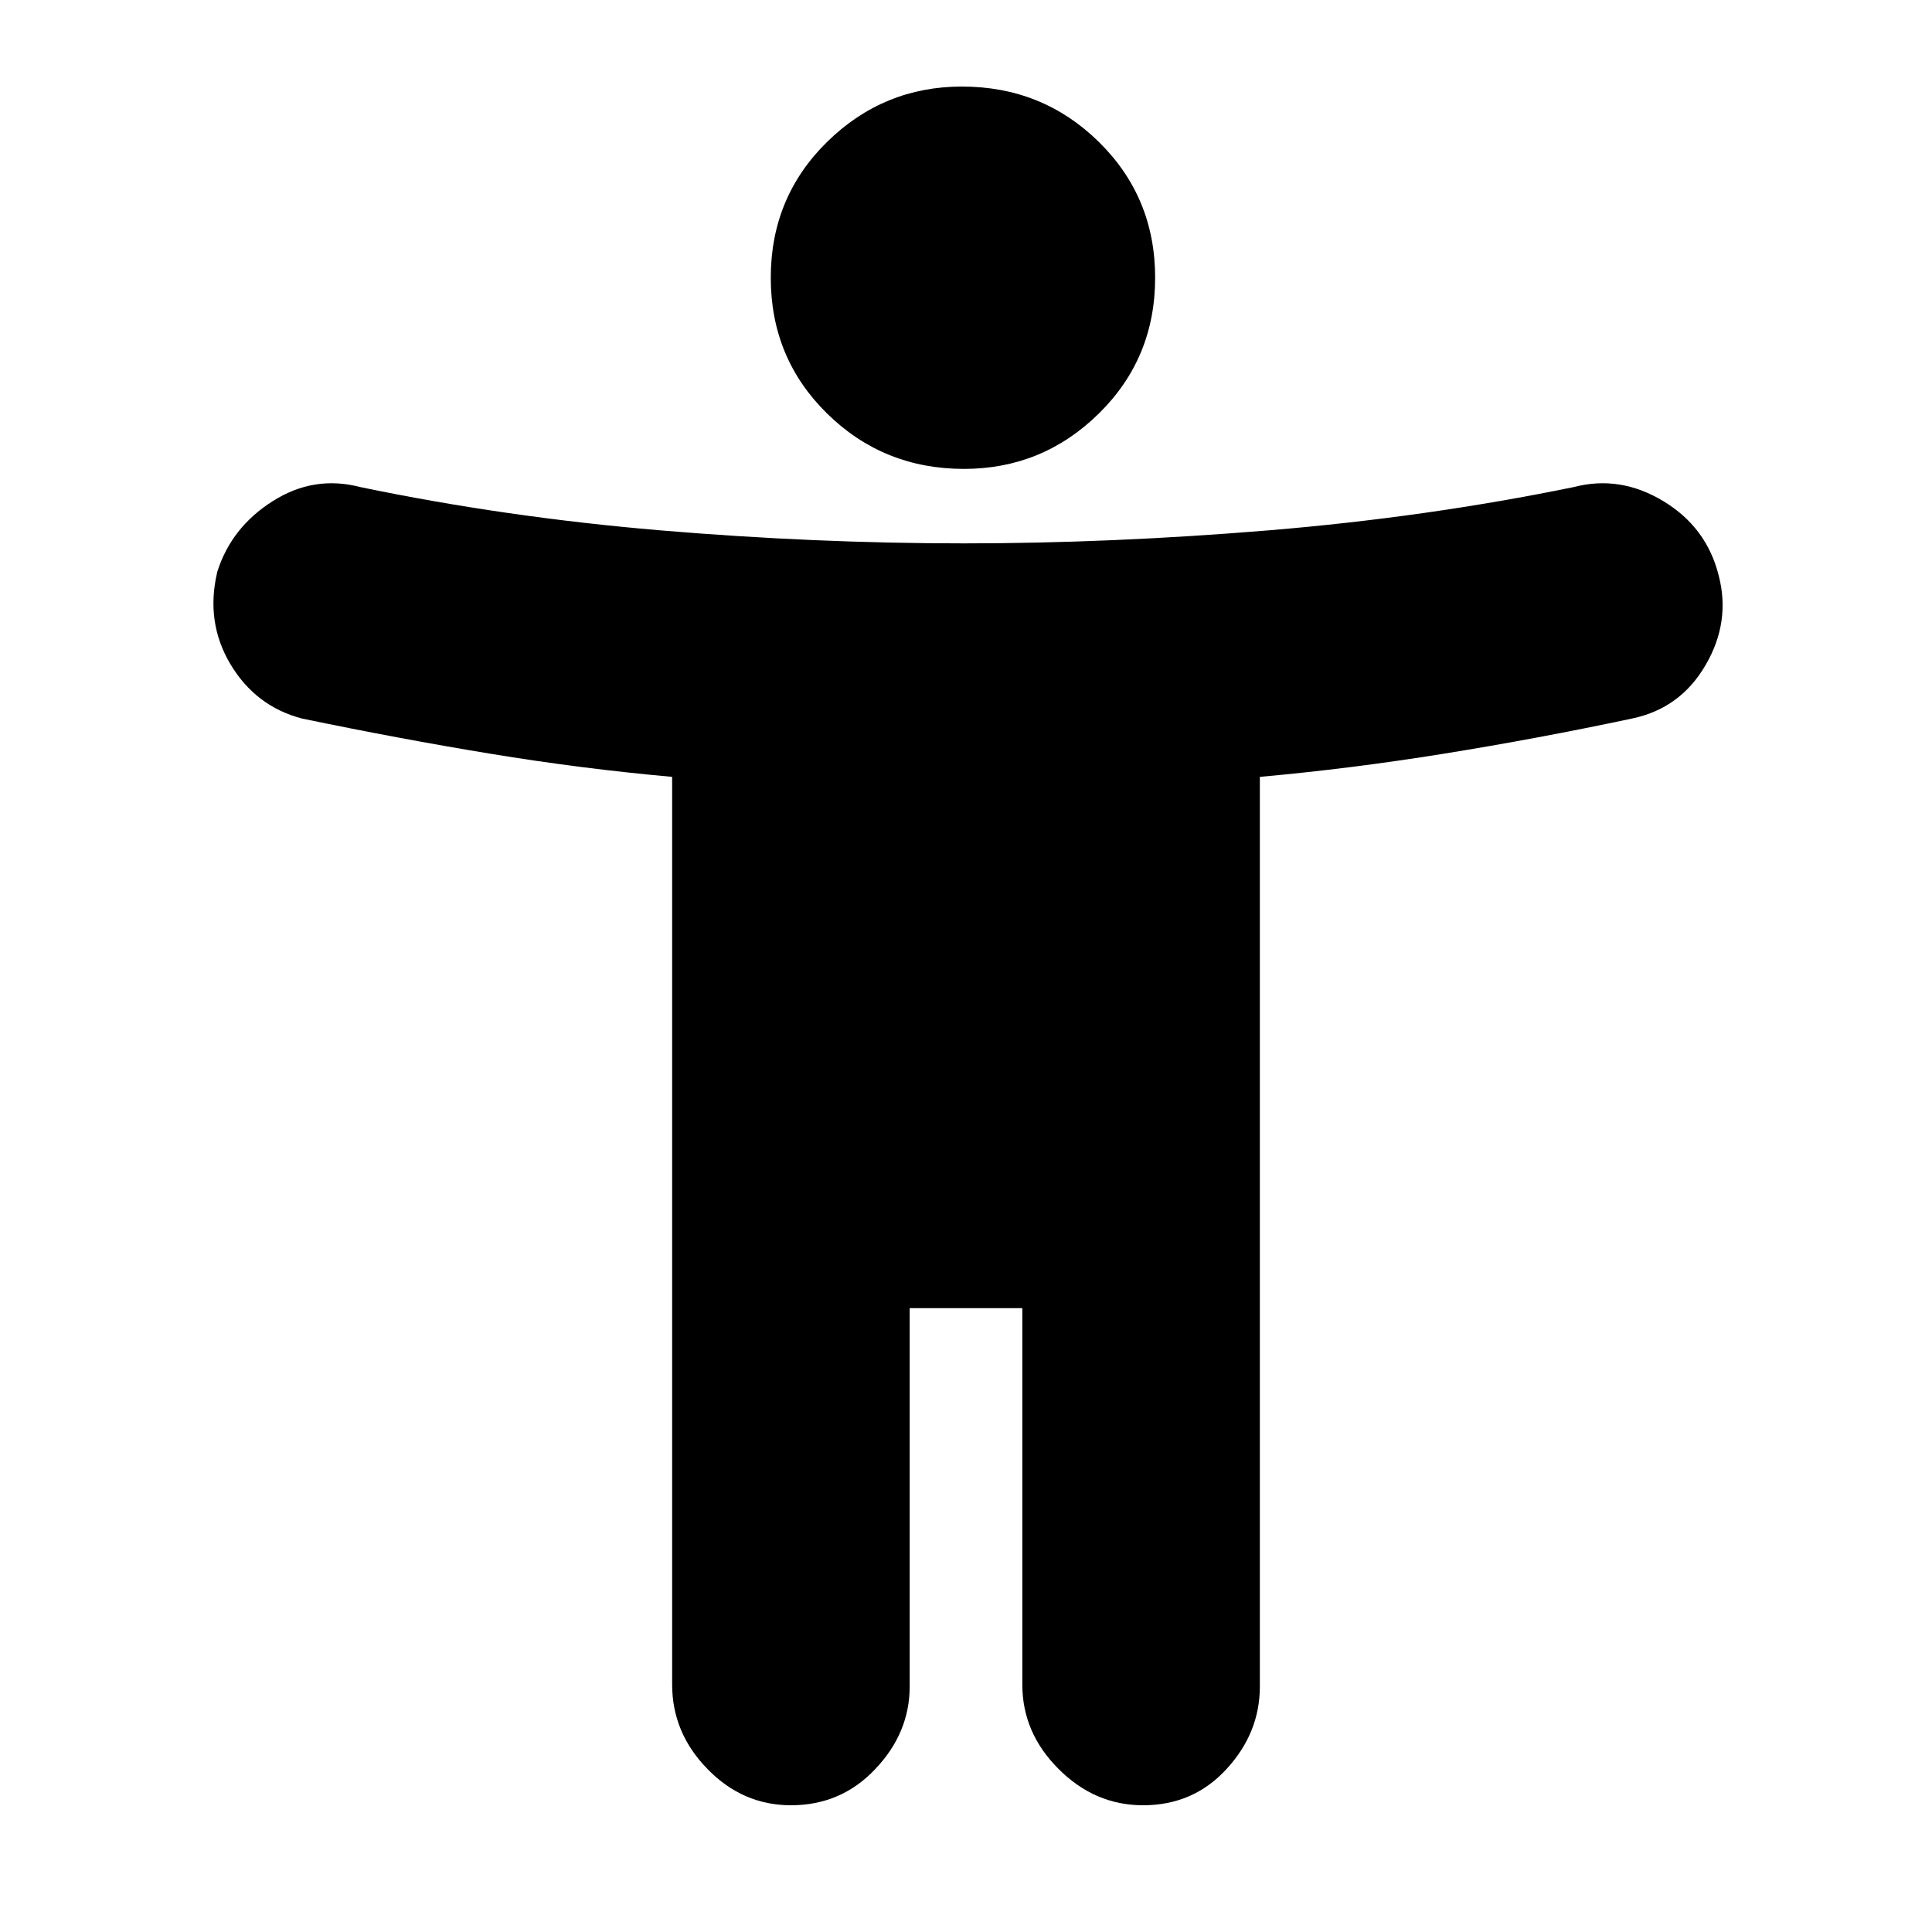 <svg xmlns="http://www.w3.org/2000/svg" height="20" width="20"><path d="M9.979 4.854q-.833 0-1.417-.573-.583-.573-.583-1.406t.583-1.406Q9.146.896 9.958.896q.834 0 1.417.573.583.573.583 1.406t-.583 1.406q-.583.573-1.396.573Zm6.917 2.584q-.979.208-1.948.364t-1.906.24v9.416q0 .48-.344.854-.344.376-.865.376-.5 0-.875-.376-.375-.374-.375-.874v-3.896H9.417v3.916q0 .48-.355.854-.354.376-.874.376-.5 0-.865-.376-.365-.374-.365-.874V8.042q-.937-.084-1.885-.24-.948-.156-1.948-.364-.479-.126-.74-.563-.26-.437-.135-.958.146-.459.573-.729.427-.271.906-.146 1.5.312 3.104.448 1.605.135 3.146.135 1.521 0 3.156-.135 1.636-.136 3.157-.448.479-.125.927.146.448.27.573.77.125.48-.136.927-.26.448-.76.553Z"/></svg>